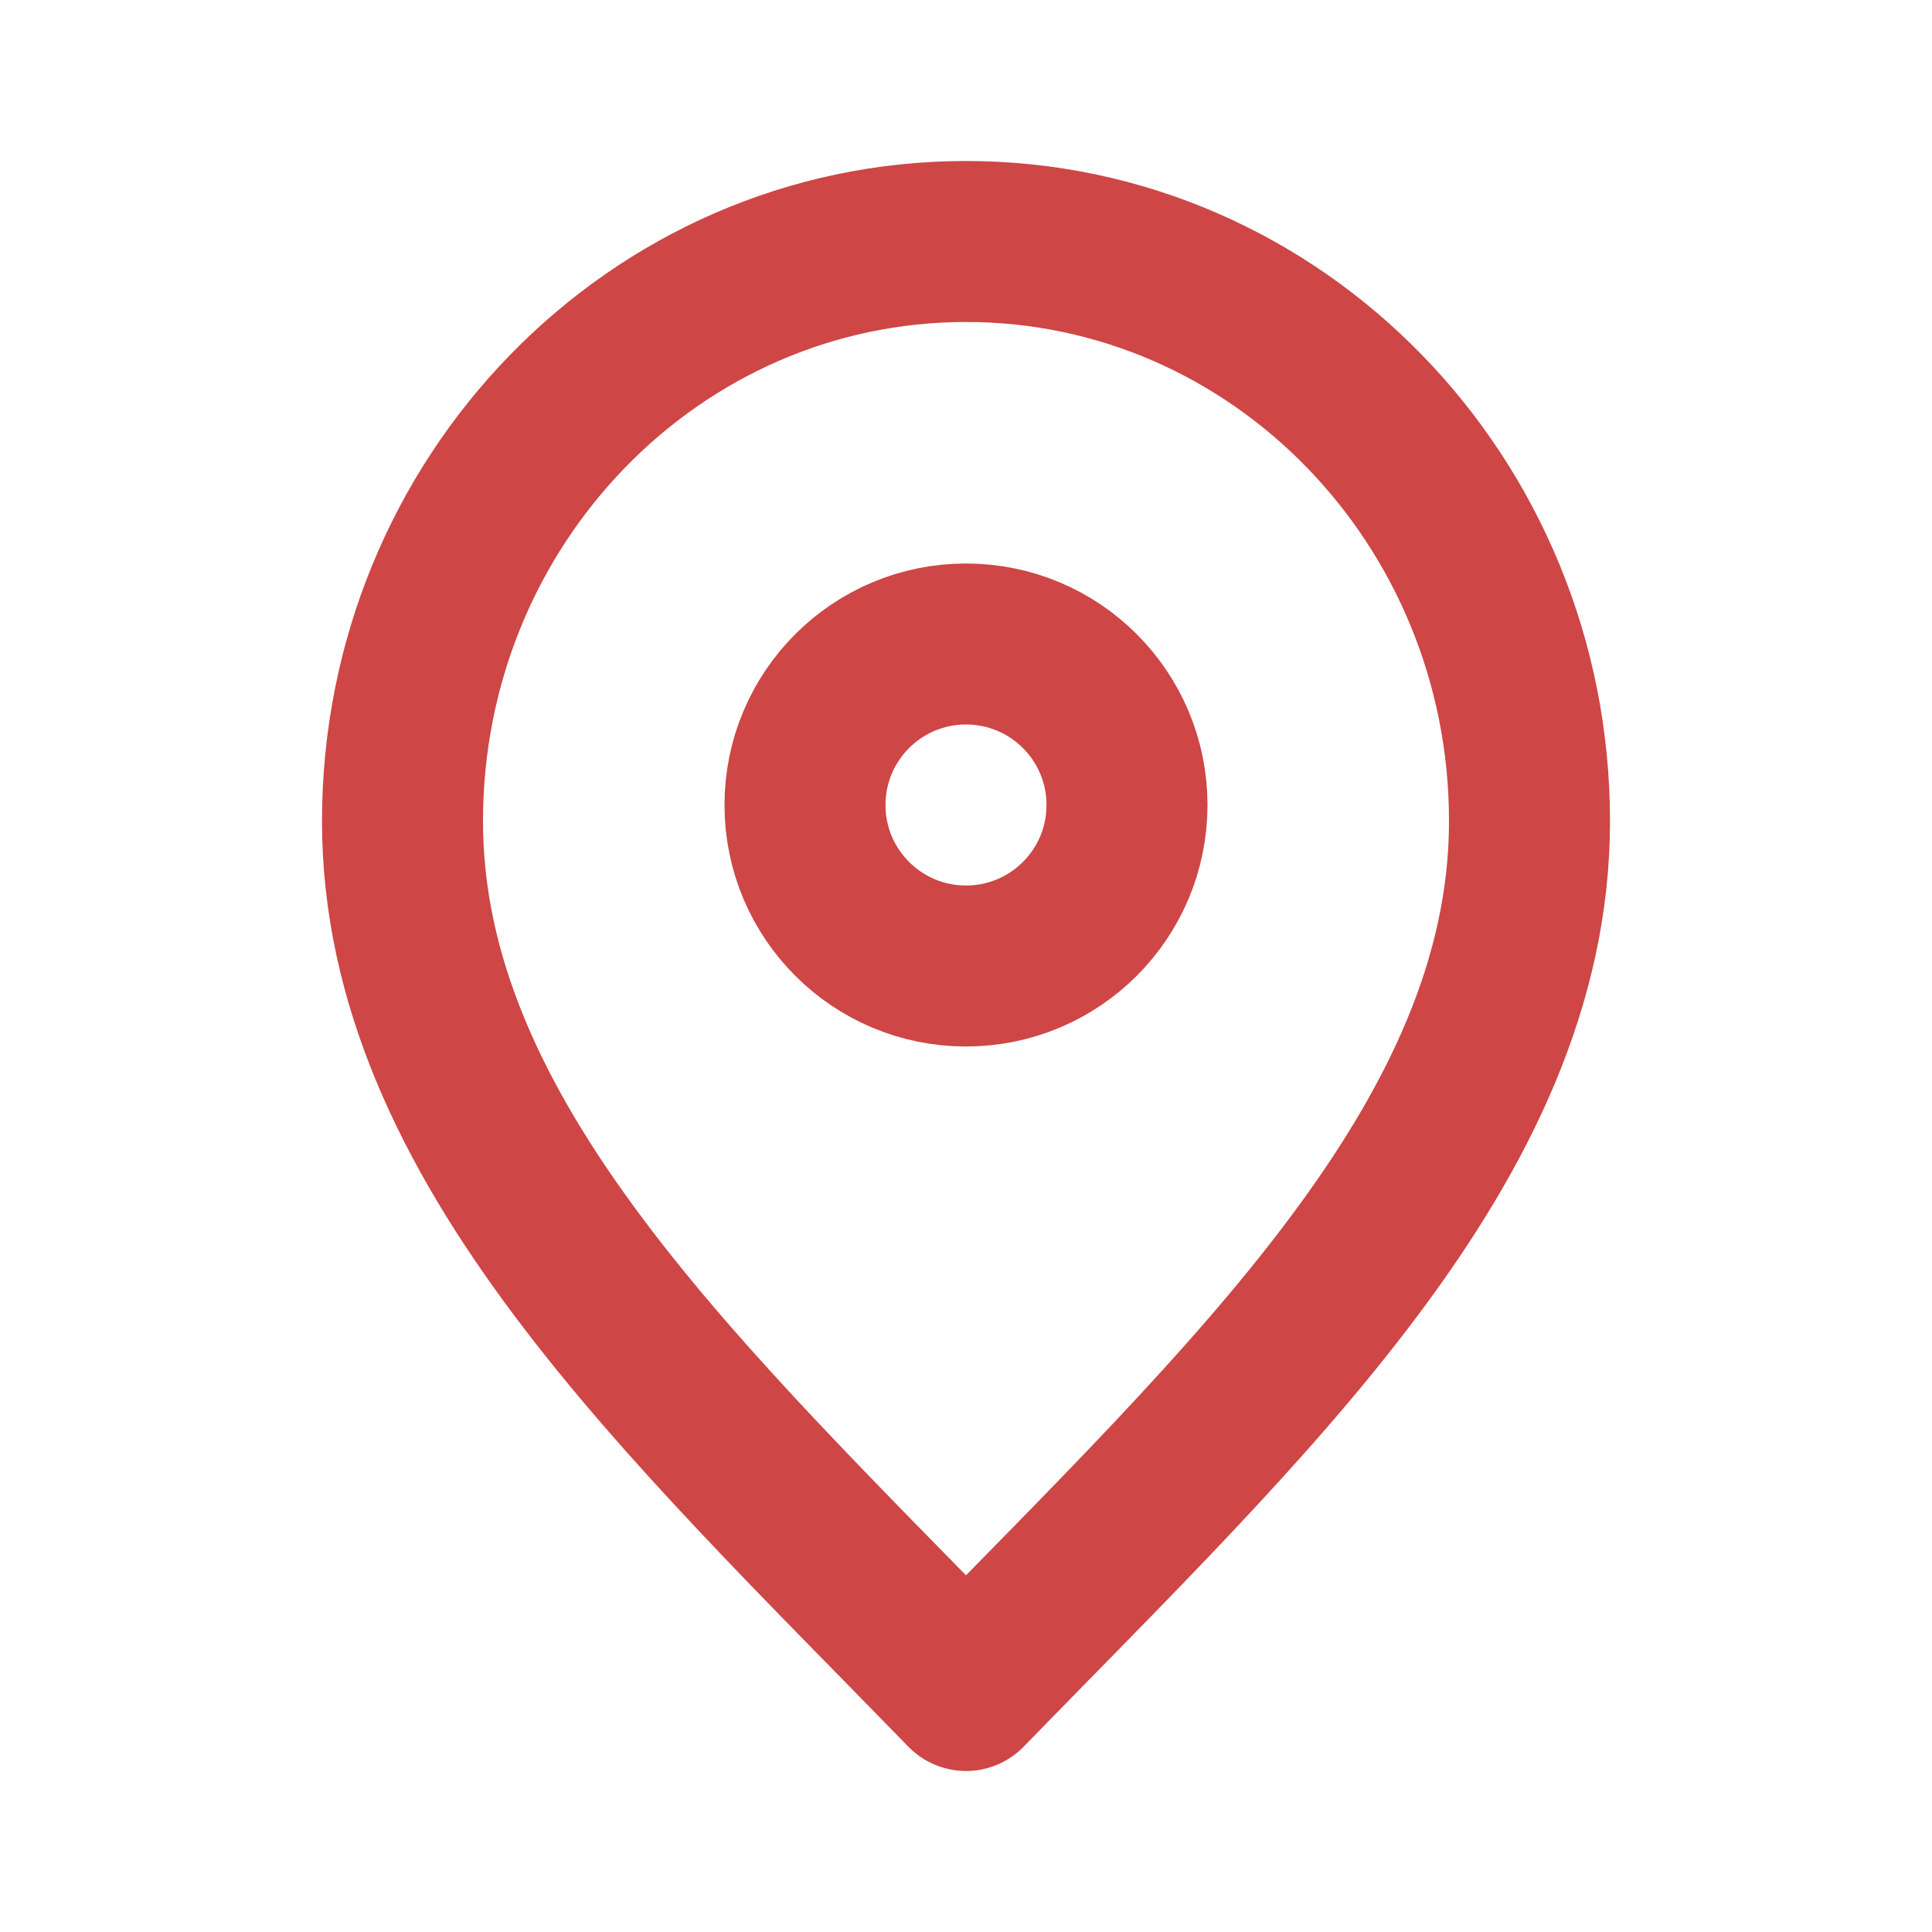 <svg viewBox="0 0 24 24" fill="none"
    xmlns="http://www.w3.org/2000/svg" stroke="">
    <g id="SVGRepo_bgCarrier" stroke-width="0"></g>
    <g id="SVGRepo_tracerCarrier" stroke-linecap="round" stroke-linejoin="round"></g>
    <g id="SVGRepo_iconCarrier">
        <path d="M12 21C15.5 17.4 19 14.176 19 10.2C19 6.224 15.866 3 12 3C8.134 3 5 6.224 5 10.2C5 14.176 8.5 17.4 12 21Z" stroke="#ce4646" stroke-width="2" stroke-linecap="round" stroke-linejoin="round"></path>
        <path d="M12 12C13.105 12 14 11.105 14 10C14 8.895 13.105 8 12 8C10.895 8 10 8.895 10 10C10 11.105 10.895 12 12 12Z" stroke="#ce4646" stroke-width="2" stroke-linecap="round" stroke-linejoin="round"></path>
    </g>
</svg>